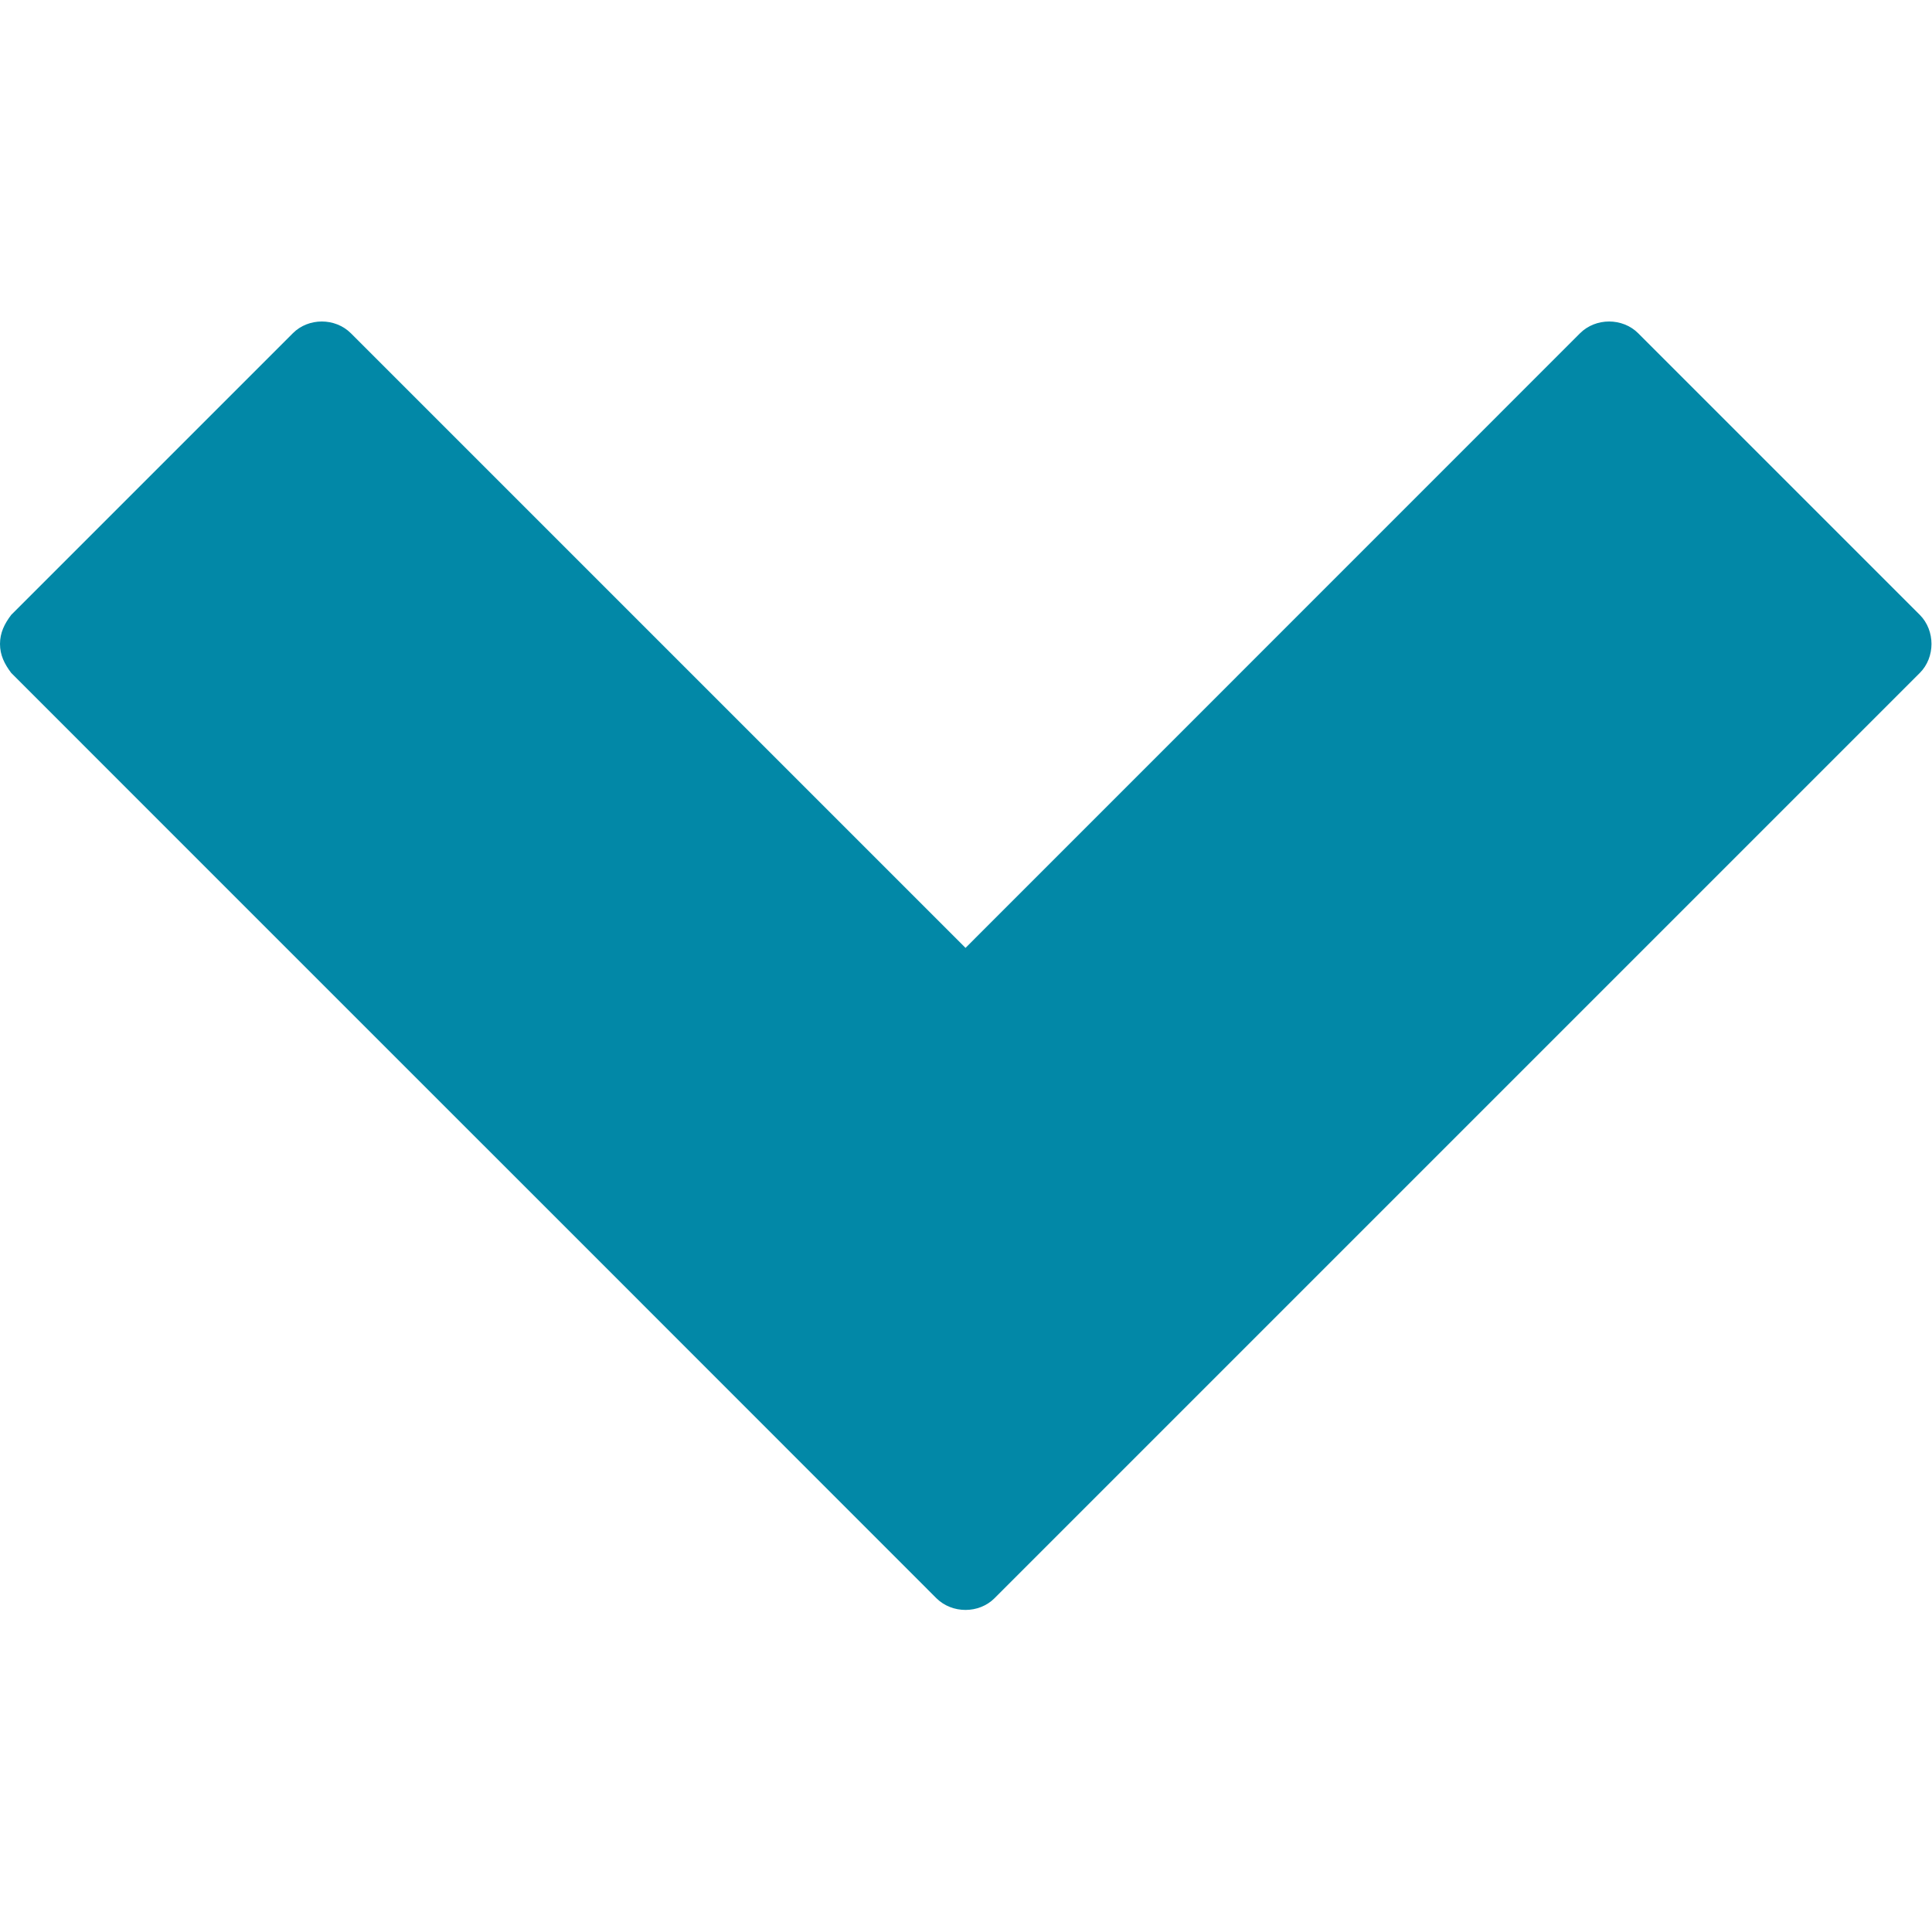 <?xml version="1.0" encoding="UTF-8" standalone="no"?>
<svg width="16px" height="16px" viewBox="0 0 16 16" version="1.1" xmlns="http://www.w3.org/2000/svg" xmlns:xlink="http://www.w3.org/1999/xlink">
    <!-- Generator: Sketch 41.2 (35397) - http://www.bohemiancoding.com/sketch -->
    <title>[icon]/chevron/bottom/dark</title>
    <desc>Created with Sketch.</desc>
    <defs></defs>
    <g id="Symbols" stroke="none" stroke-width="1" fill="none" fill-rule="evenodd">
        <g id="[icon]/chevron/bottom/dark" fill="#0288A7">
            <path d="M5.092,0.093 L2.76,2.425 C2.63,2.554 2.63,2.776 2.76,2.906 L7.85,7.996 L2.76,13.085 C2.63,13.215 2.63,13.437 2.76,13.567 L5.092,15.899 C5.222,16.028 5.444,16.028 5.573,15.899 L13.236,8.236 C13.365,8.107 13.365,7.885 13.236,7.755 L10.456,4.976 C8.829,3.348 5.573,0.093 5.573,0.093 C5.499,0.037 5.425,0 5.333,0 C5.24,0 5.166,0.037 5.092,0.093 Z" id="svg" transform="translate(7.998, 7.998) scale(-1, 1) rotate(90) translate(-7.998, -7.998) "></path>
        </g>
    </g>
</svg>